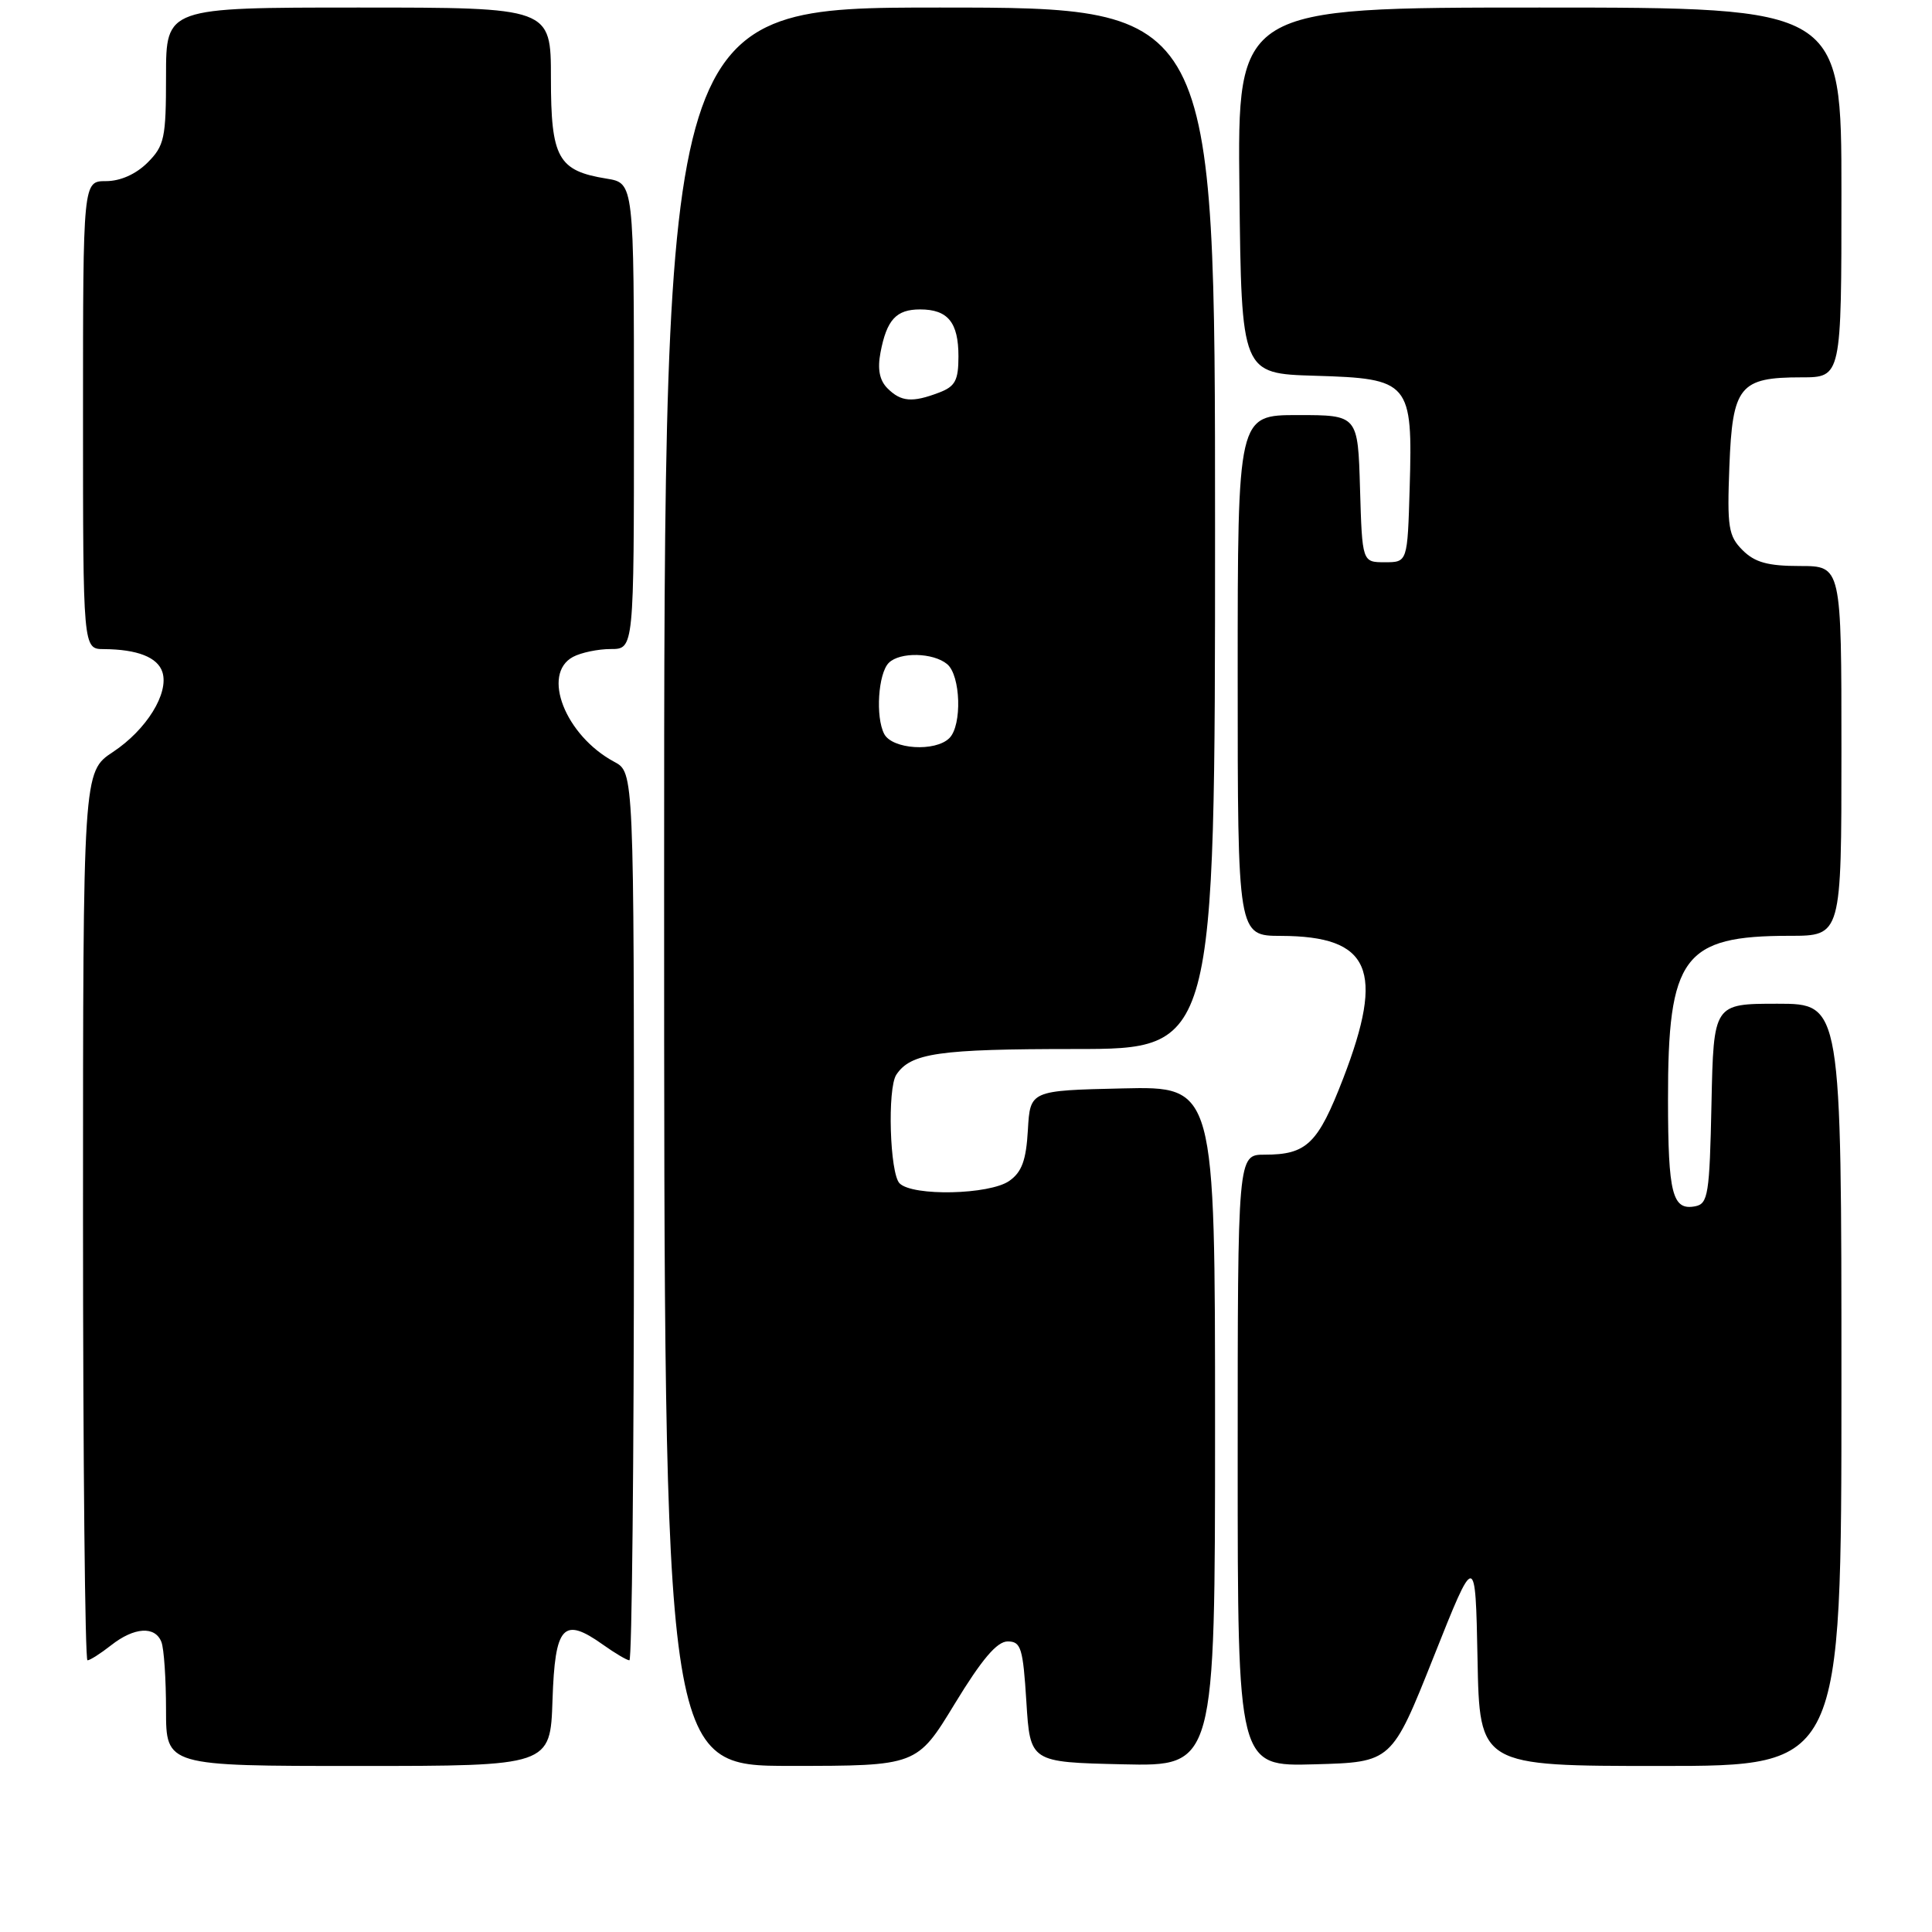 <?xml version="1.0" encoding="UTF-8" standalone="no"?>
<!DOCTYPE svg PUBLIC "-//W3C//DTD SVG 1.1//EN" "http://www.w3.org/Graphics/SVG/1.1/DTD/svg11.dtd" >
<svg xmlns="http://www.w3.org/2000/svg" xmlns:xlink="http://www.w3.org/1999/xlink" version="1.1" viewBox="0 0 256 256">
 <g >
 <path fill="currentColor"
d=" M 73.21 225.26 C 73.54 215.37 74.63 214.18 79.90 217.93 C 81.50 219.07 83.08 220.00 83.40 220.00 C 83.73 220.00 84.00 193.53 84.00 161.17 C 84.00 102.34 84.00 102.34 81.40 100.95 C 74.91 97.47 71.70 89.30 75.93 87.04 C 77.00 86.47 79.25 86.00 80.93 86.00 C 84.00 86.00 84.00 86.00 84.00 55.13 C 84.00 24.26 84.00 24.26 80.38 23.67 C 73.93 22.63 73.00 20.94 73.00 10.35 C 73.00 1.00 73.00 1.00 47.50 1.00 C 22.00 1.00 22.00 1.00 22.00 10.05 C 22.00 18.32 21.79 19.30 19.55 21.55 C 18.01 23.08 15.95 24.00 14.05 24.00 C 11.00 24.00 11.00 24.00 11.00 55.00 C 11.00 86.00 11.00 86.00 13.75 86.01 C 18.20 86.04 20.89 87.09 21.52 89.06 C 22.41 91.86 19.41 96.70 14.97 99.64 C 11.00 102.27 11.00 102.27 11.00 161.13 C 11.00 193.51 11.27 220.00 11.59 220.00 C 11.92 220.00 13.33 219.10 14.73 218.00 C 17.78 215.60 20.56 215.42 21.39 217.58 C 21.73 218.45 22.00 222.50 22.00 226.58 C 22.00 234.00 22.00 234.00 47.46 234.00 C 72.92 234.00 72.92 234.00 73.21 225.26 Z  M 126.52 225.74 C 130.09 219.88 132.10 217.50 133.52 217.50 C 135.29 217.50 135.55 218.36 136.00 225.50 C 136.50 233.50 136.50 233.50 148.75 233.78 C 161.00 234.06 161.00 234.06 161.00 189.00 C 161.00 143.94 161.00 143.94 148.75 144.22 C 136.50 144.50 136.50 144.50 136.20 149.73 C 135.97 153.75 135.40 155.31 133.73 156.48 C 131.11 158.31 120.94 158.54 119.20 156.80 C 117.90 155.50 117.56 144.21 118.77 142.40 C 120.68 139.53 124.37 139.00 142.43 139.00 C 161.00 139.00 161.00 139.00 161.00 70.00 C 161.00 1.00 161.00 1.00 124.50 1.00 C 88.00 1.00 88.00 1.00 88.00 117.50 C 88.00 234.00 88.00 234.00 104.75 233.99 C 121.50 233.99 121.50 233.99 126.52 225.74 Z  M 189.96 219.56 C 195.50 205.63 195.50 205.63 195.78 219.81 C 196.05 234.00 196.05 234.00 220.03 234.00 C 244.00 234.00 244.00 234.00 244.00 183.50 C 244.00 133.00 244.00 133.00 235.53 133.00 C 227.06 133.00 227.06 133.00 226.78 146.24 C 226.53 158.28 226.33 159.51 224.62 159.84 C 221.60 160.42 221.03 158.20 221.02 145.77 C 220.99 126.75 223.03 124.00 237.15 124.00 C 244.00 124.00 244.00 124.00 244.00 99.50 C 244.00 75.00 244.00 75.00 238.50 75.00 C 234.25 75.00 232.52 74.52 230.90 72.90 C 229.03 71.03 228.84 69.87 229.15 61.82 C 229.56 51.16 230.50 50.00 238.69 50.00 C 244.00 50.00 244.00 50.00 244.00 25.50 C 244.00 1.00 244.00 1.00 203.98 1.00 C 163.96 1.00 163.96 1.00 164.23 25.25 C 164.50 49.50 164.50 49.50 174.25 49.79 C 186.82 50.16 187.20 50.60 186.79 64.63 C 186.50 74.50 186.50 74.50 183.50 74.50 C 180.50 74.50 180.50 74.50 180.21 64.75 C 179.93 55.00 179.93 55.00 171.96 55.00 C 164.00 55.00 164.00 55.00 164.00 89.50 C 164.00 124.00 164.00 124.00 169.75 124.01 C 181.59 124.05 183.53 128.50 177.98 142.90 C 174.63 151.57 173.16 153.00 167.57 153.00 C 164.00 153.00 164.00 153.00 164.00 193.53 C 164.00 234.07 164.00 234.07 174.21 233.78 C 184.41 233.50 184.41 233.50 189.96 219.56 Z  M 117.16 97.25 C 115.99 95.00 116.36 89.24 117.77 87.83 C 119.23 86.37 123.65 86.46 125.50 88.00 C 127.30 89.49 127.50 96.10 125.80 97.80 C 123.94 99.66 118.22 99.29 117.16 97.25 Z  M 117.60 51.46 C 116.54 50.40 116.25 48.92 116.67 46.71 C 117.50 42.36 118.75 41.00 121.92 41.00 C 125.60 41.00 127.00 42.72 127.00 47.22 C 127.00 50.41 126.57 51.21 124.43 52.02 C 120.89 53.37 119.39 53.25 117.60 51.46 Z "/>
</g>
</svg>